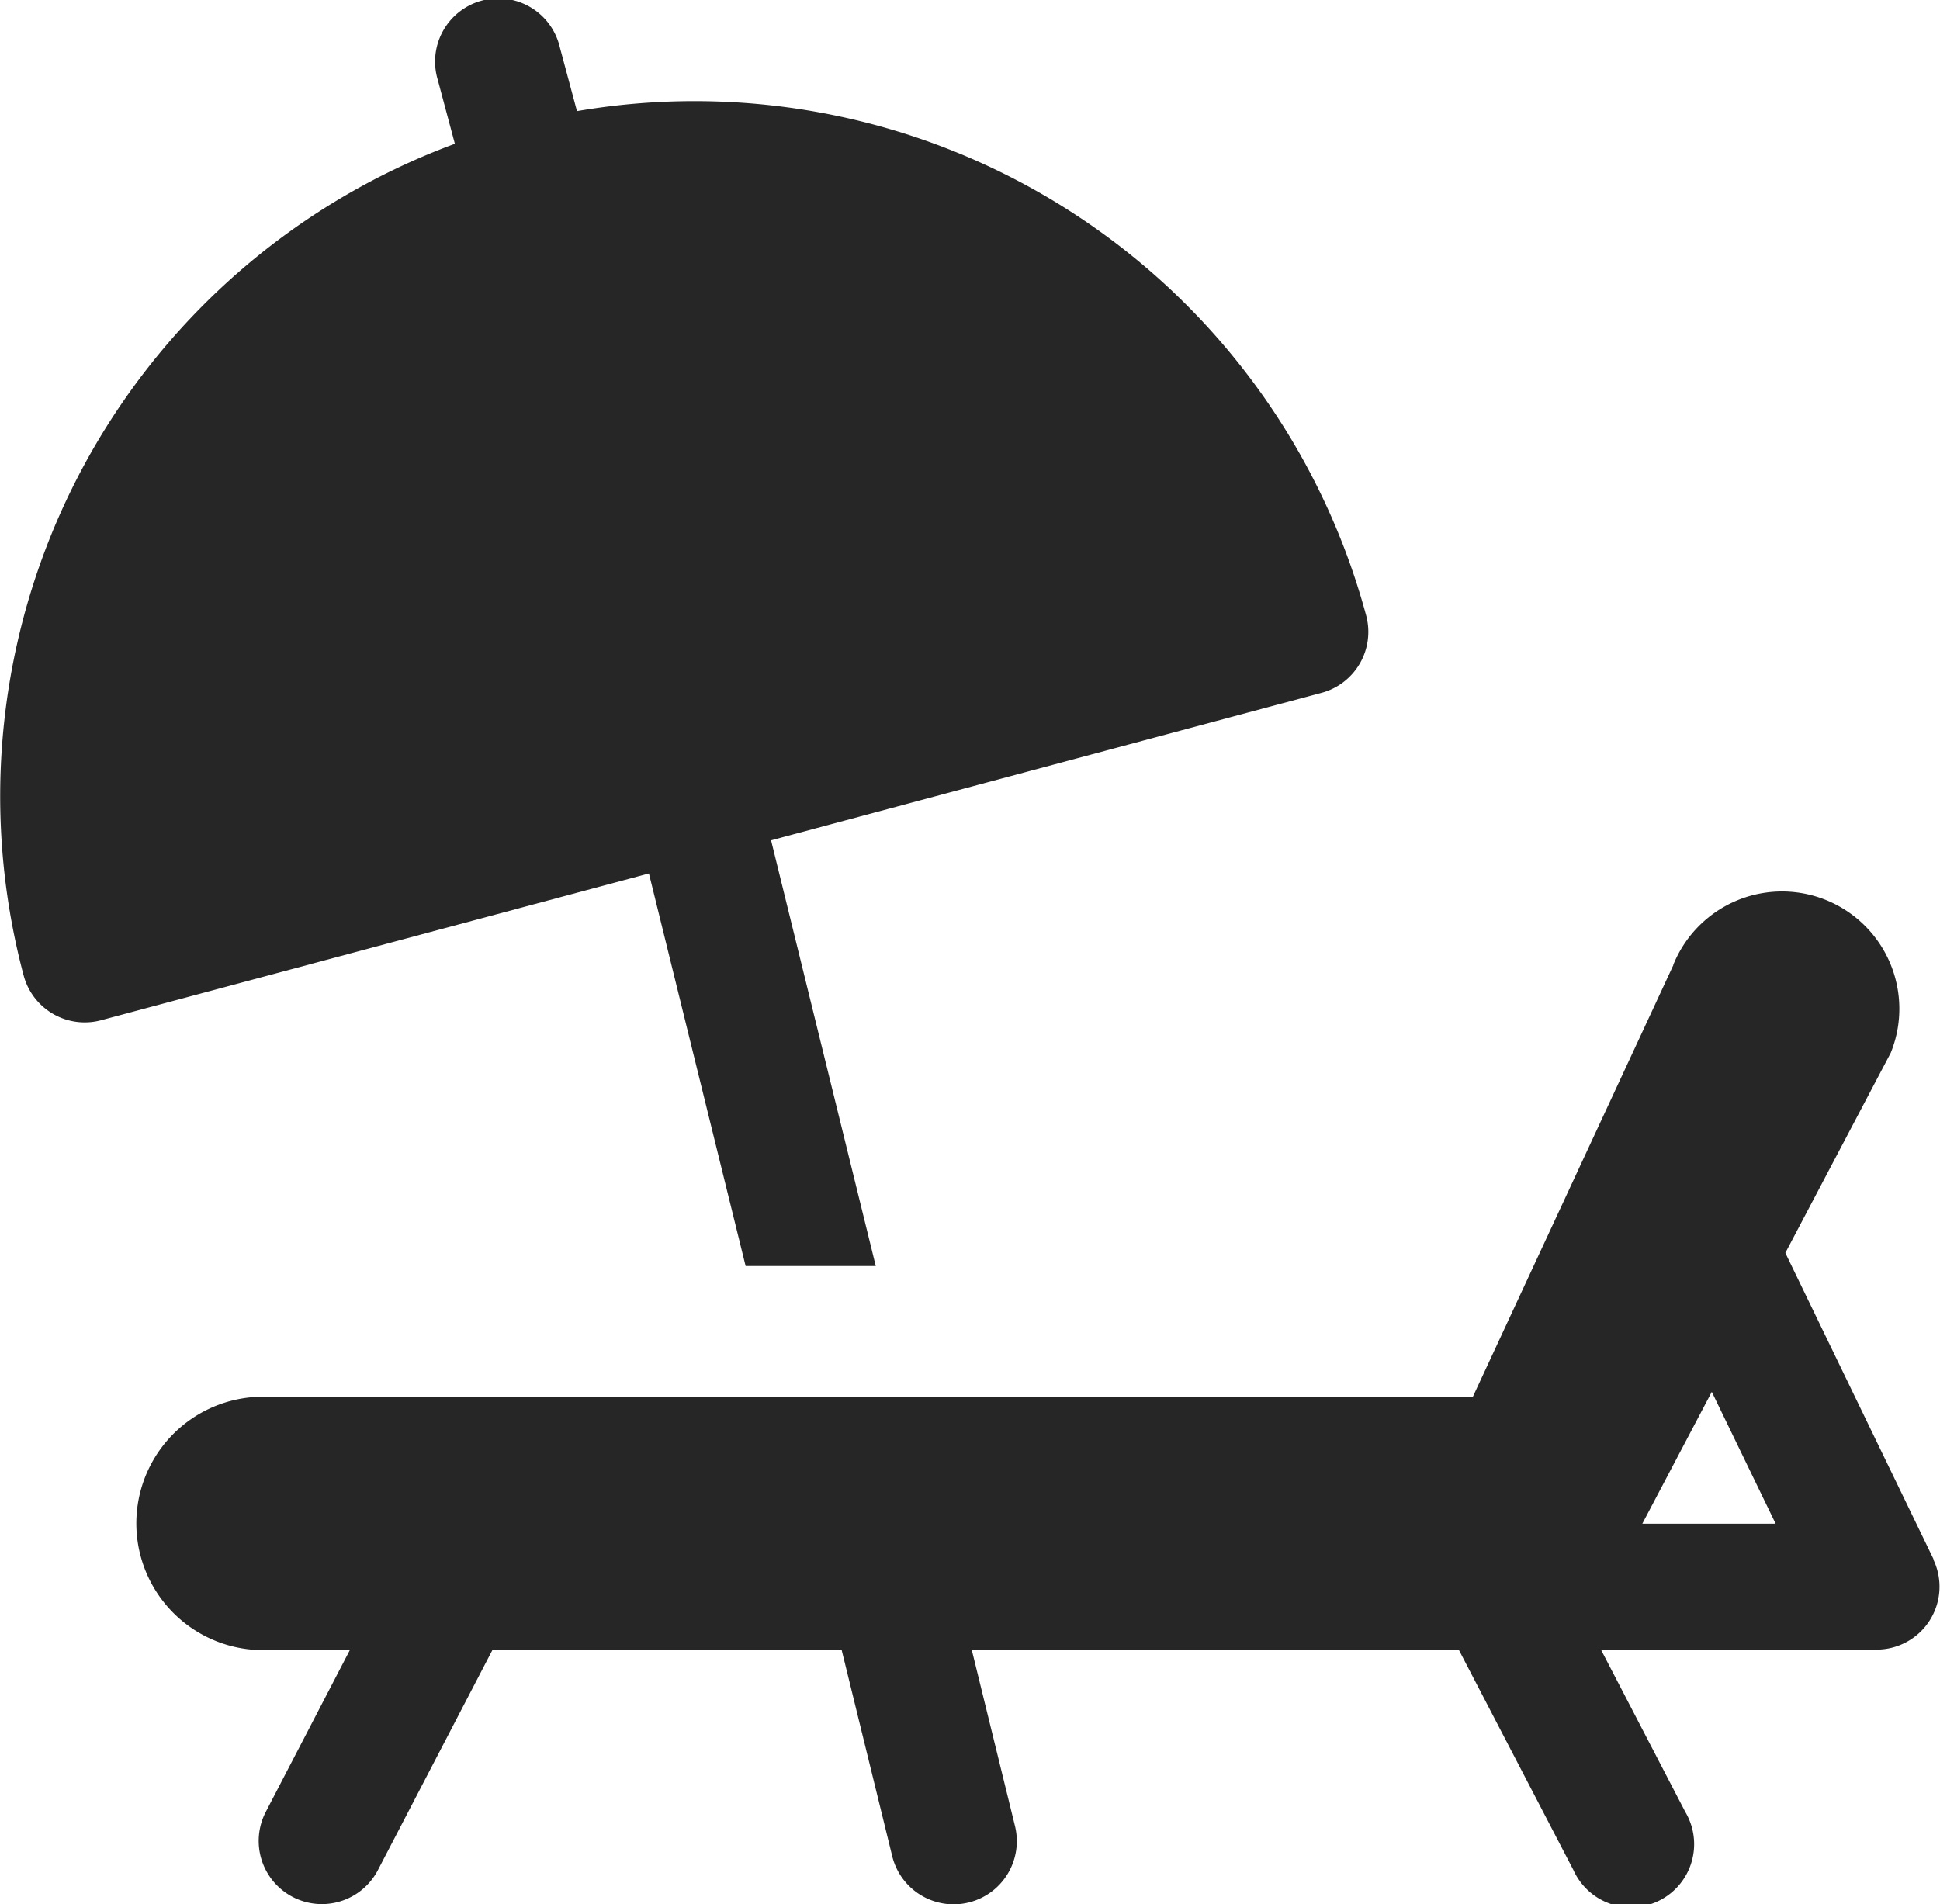 <svg xmlns="http://www.w3.org/2000/svg" width="35.211" height="34.566" viewBox="0 0 35.211 34.566">
  <g id="Group_2264" data-name="Group 2264" transform="translate(-16.043 -12.742)">
    <path id="Path_2224" data-name="Path 2224" d="M437.008,677.916l-2.691-5.562,1.913-3.632a2.129,2.129,0,0,0-3.946-1.6l0,.008-3.643,7.845H418.42v0h-2.362v0h-9.59a2.3,2.3,0,0,0,0,4.579h1.8l-1.53,2.945a1.146,1.146,0,1,0,2.034,1.059l2.081-4h6.335l.919,3.748a1.147,1.147,0,0,0,2.228-.548l-.785-3.2h8.84l2.081,4A1.146,1.146,0,1,0,432.5,682.5l-1.53-2.945h5a1.142,1.142,0,0,0,1.032-1.638m-5.281-.647,1.261-2.394,1.159,2.394Z" transform="translate(-385.87 -636.868)" fill="#262626"/>
    <path id="Path_2225" data-name="Path 2225" d="M413.763,660.956h2.362l-1.9-7.728,9.991-2.677a1.146,1.146,0,0,0,.811-1.4,12.626,12.626,0,0,0-14.325-9.16l-.312-1.163a1.147,1.147,0,1,0-2.215.593l.311,1.163a12.627,12.627,0,0,0-7.826,15.1,1.147,1.147,0,0,0,1.405.81l9.943-2.664Z" transform="translate(-384.187 -625.232)" fill="#262626"/>
  </g>
</svg>
